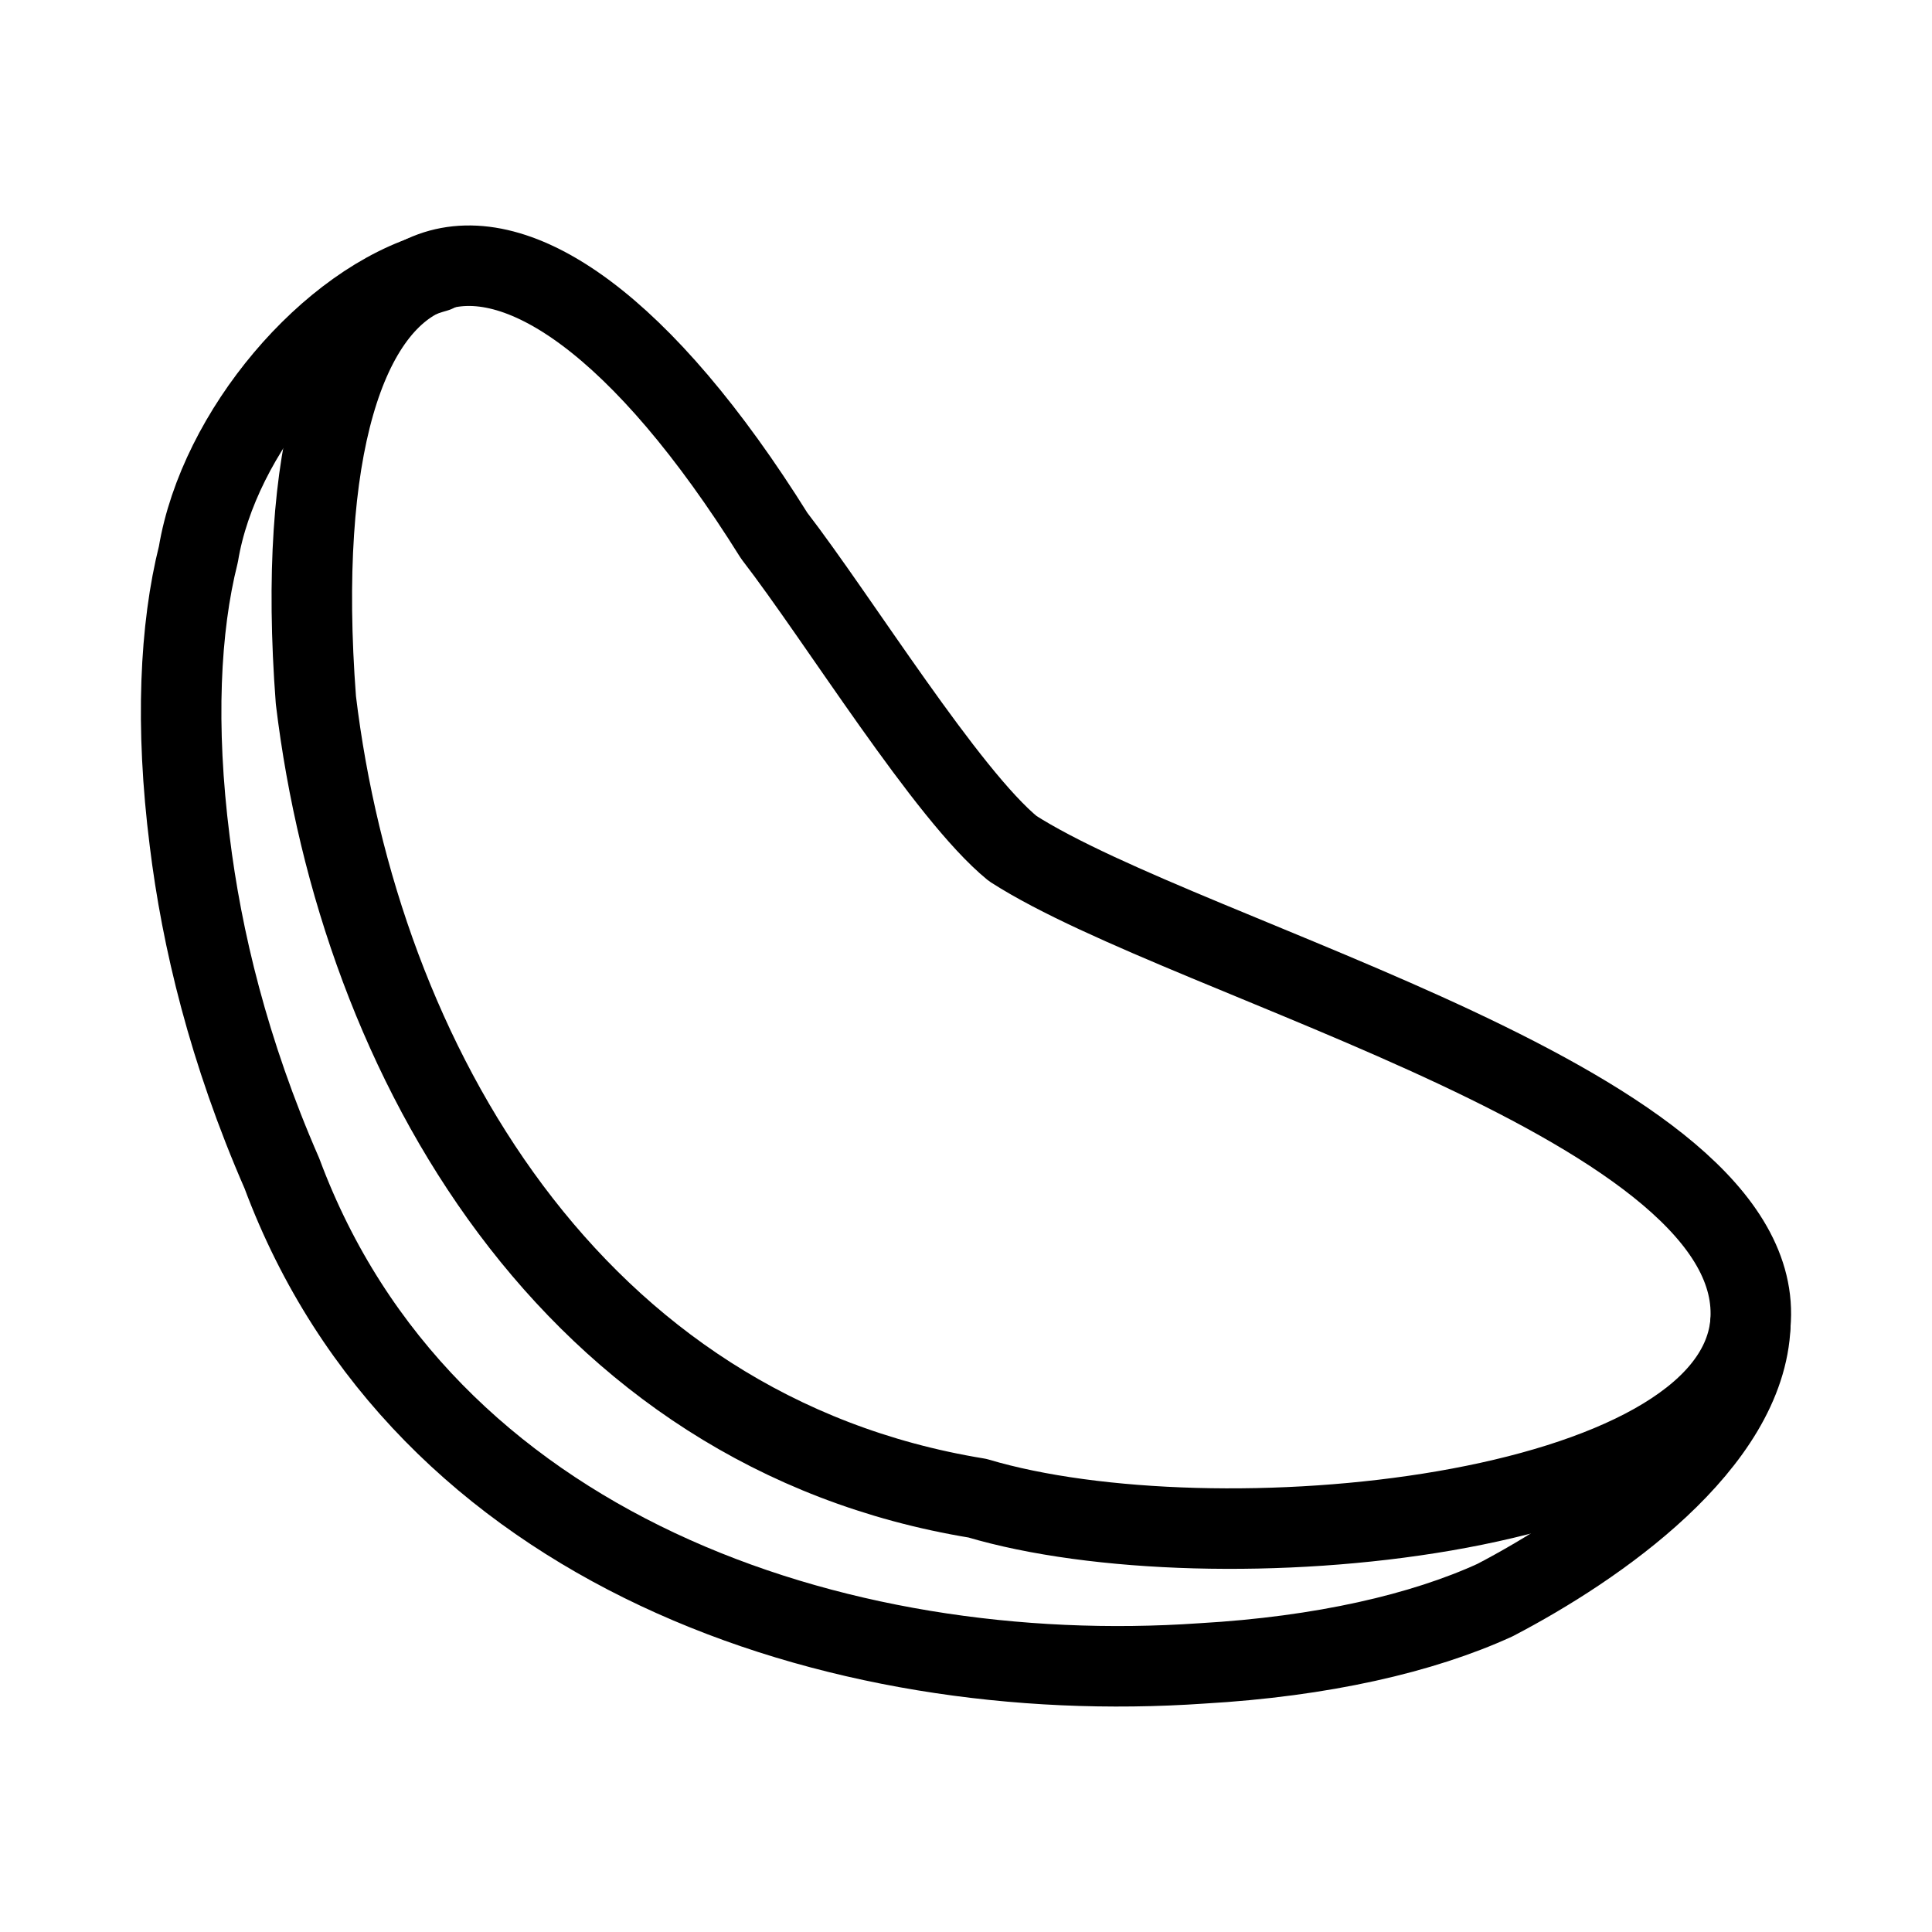 <?xml version="1.0" encoding="UTF-8"?><svg id="b" xmlns="http://www.w3.org/2000/svg" viewBox="0 0 48 48"><defs><style>.e{stroke-width:2px;fill:none;stroke:#000;stroke-linecap:round;stroke-linejoin:round;}</style></defs><path id="c" class="e" d="m43.487,32.912c-.11,2.958-3.813,5.521-6.344,6.842h0c-1.796.822-4.284,1.401-7.285,1.573-9.069.626-19.362-2.796-22.854-12.174h0c-1.325-3.033-1.995-5.836-2.291-8.255h0c-.363-2.867-.243-5.304.216-7.128h0c.504-3.038,3.249-6.272,5.9-7.013"/><path id="d" class="e" d="m43.487,32.912c-.516,4.835-13.332,6.058-19.204,4.31-10.075-1.647-15.355-10.859-16.435-19.83h0c-.942-12.421,4.832-14.571,11.387-4.082h0c1.597,2.069,4.284,6.432,5.927,7.773,4.449,2.852,18.831,6.402,18.324,11.829l.001-.001Z"/></svg>
